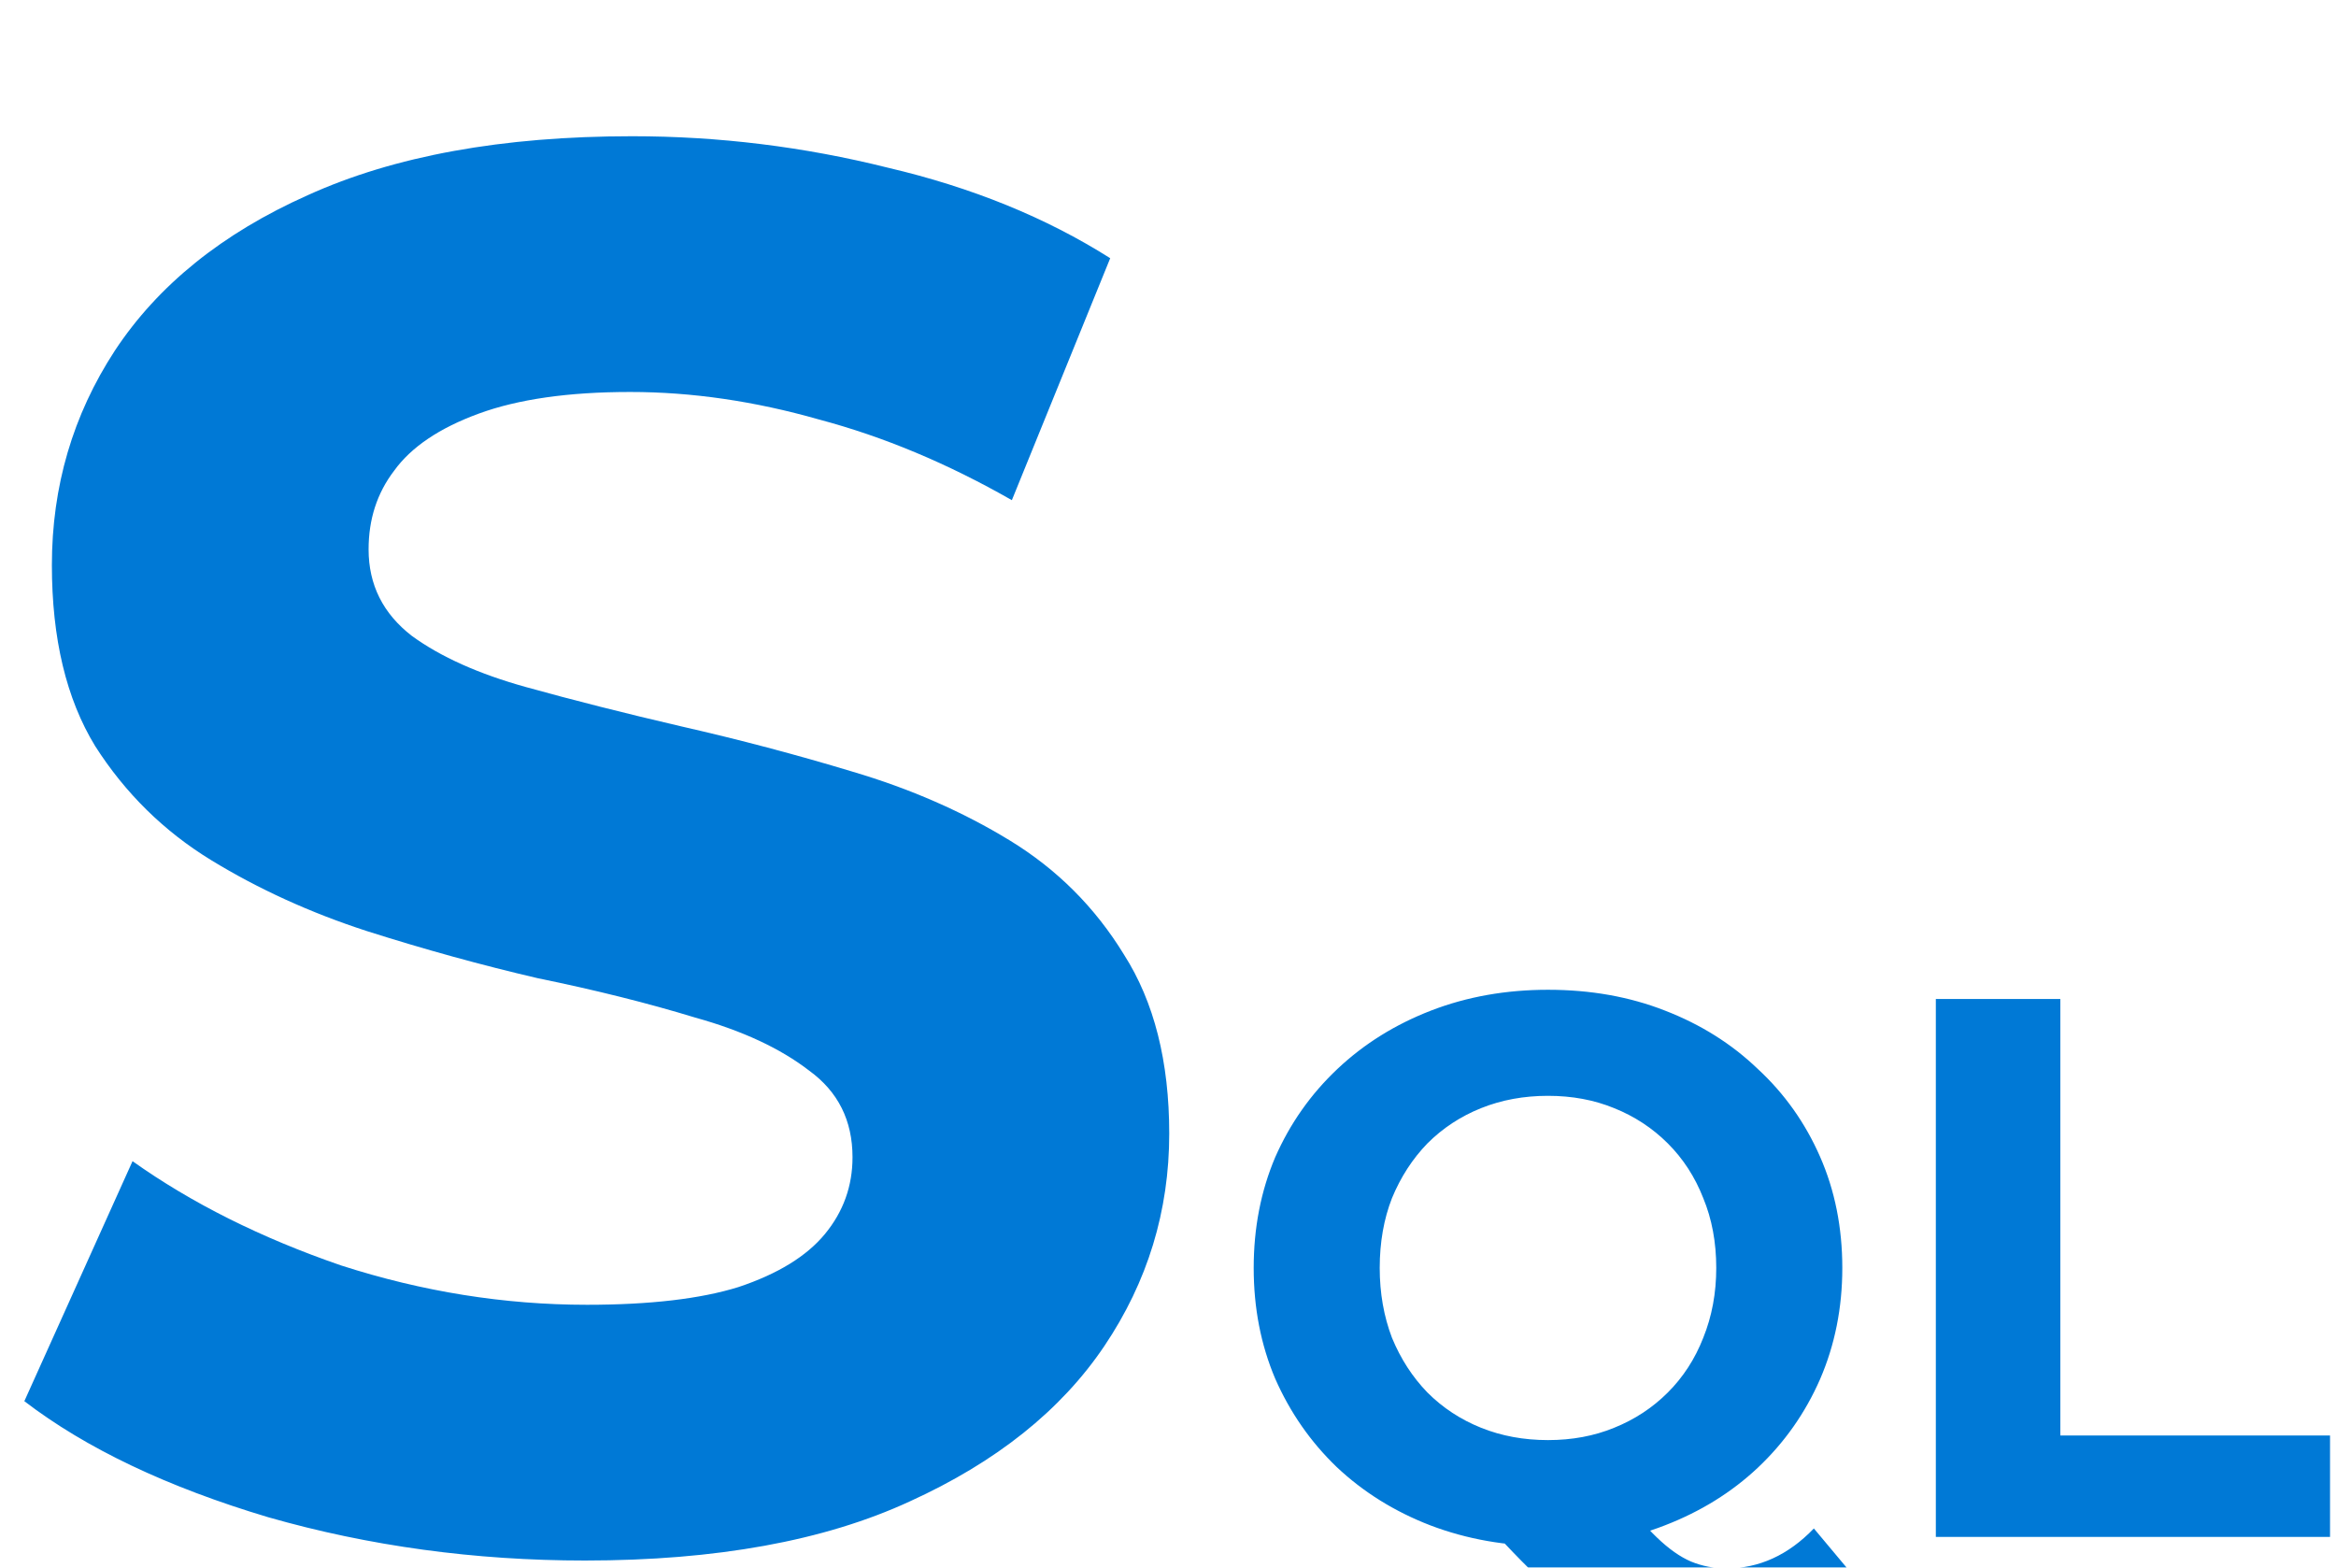 <svg width="76" height="51" viewBox="0 0 76 51" fill="none" xmlns="http://www.w3.org/2000/svg">
<g filter="url(#filter0_i_101_3)">
<path d="M19.032 46.768C15.448 46.768 12.013 46.299 8.728 45.36C5.443 44.379 2.797 43.12 0.792 41.584L4.312 33.776C6.232 35.141 8.493 36.272 11.096 37.168C13.741 38.021 16.408 38.448 19.096 38.448C21.144 38.448 22.787 38.256 24.024 37.872C25.304 37.445 26.243 36.869 26.84 36.144C27.437 35.419 27.736 34.587 27.736 33.648C27.736 32.453 27.267 31.515 26.328 30.832C25.389 30.107 24.152 29.531 22.616 29.104C21.08 28.635 19.373 28.208 17.496 27.824C15.661 27.397 13.805 26.885 11.928 26.288C10.093 25.691 8.408 24.923 6.872 23.984C5.336 23.045 4.077 21.808 3.096 20.272C2.157 18.736 1.688 16.773 1.688 14.384C1.688 11.824 2.371 9.499 3.736 7.408C5.144 5.275 7.235 3.589 10.008 2.352C12.824 1.072 16.344 0.432 20.568 0.432C23.384 0.432 26.157 0.773 28.888 1.456C31.619 2.096 34.029 3.077 36.12 4.4L32.92 12.272C30.829 11.077 28.739 10.203 26.648 9.648C24.557 9.051 22.509 8.752 20.504 8.752C18.499 8.752 16.856 8.987 15.576 9.456C14.296 9.925 13.379 10.544 12.824 11.312C12.269 12.037 11.992 12.891 11.992 13.872C11.992 15.024 12.461 15.963 13.4 16.688C14.339 17.371 15.576 17.925 17.112 18.352C18.648 18.779 20.333 19.205 22.168 19.632C24.045 20.059 25.901 20.549 27.736 21.104C29.613 21.659 31.32 22.405 32.856 23.344C34.392 24.283 35.629 25.52 36.568 27.056C37.549 28.592 38.04 30.533 38.04 32.88C38.04 35.397 37.336 37.701 35.928 39.792C34.52 41.883 32.408 43.568 29.592 44.848C26.819 46.128 23.299 46.768 19.032 46.768ZM50.362 46.3C48.996 46.3 47.721 46.075 46.538 45.625C45.371 45.175 44.354 44.542 43.487 43.725C42.638 42.908 41.971 41.95 41.487 40.85C41.021 39.75 40.788 38.55 40.788 37.25C40.788 35.95 41.021 34.75 41.487 33.65C41.971 32.55 42.646 31.592 43.513 30.775C44.379 29.958 45.396 29.325 46.562 28.875C47.729 28.425 48.996 28.2 50.362 28.2C51.746 28.2 53.013 28.425 54.163 28.875C55.329 29.325 56.337 29.958 57.188 30.775C58.054 31.575 58.729 32.525 59.212 33.625C59.696 34.725 59.938 35.933 59.938 37.25C59.938 38.55 59.696 39.758 59.212 40.875C58.729 41.975 58.054 42.933 57.188 43.75C56.337 44.55 55.329 45.175 54.163 45.625C53.013 46.075 51.746 46.3 50.362 46.3ZM56.087 50.025C55.404 50.025 54.754 49.95 54.138 49.8C53.538 49.65 52.938 49.408 52.337 49.075C51.754 48.742 51.138 48.292 50.487 47.725C49.854 47.158 49.163 46.458 48.413 45.625L52.663 44.55C53.112 45.167 53.529 45.658 53.913 46.025C54.296 46.392 54.663 46.65 55.013 46.8C55.379 46.95 55.763 47.025 56.163 47.025C57.229 47.025 58.179 46.592 59.013 45.725L60.812 47.875C59.629 49.308 58.054 50.025 56.087 50.025ZM50.362 42.85C51.146 42.85 51.862 42.717 52.513 42.45C53.179 42.183 53.763 41.8 54.263 41.3C54.763 40.8 55.146 40.208 55.413 39.525C55.696 38.825 55.837 38.067 55.837 37.25C55.837 36.417 55.696 35.658 55.413 34.975C55.146 34.292 54.763 33.7 54.263 33.2C53.763 32.7 53.179 32.317 52.513 32.05C51.862 31.783 51.146 31.65 50.362 31.65C49.579 31.65 48.854 31.783 48.188 32.05C47.521 32.317 46.938 32.7 46.438 33.2C45.954 33.7 45.571 34.292 45.288 34.975C45.021 35.658 44.888 36.417 44.888 37.25C44.888 38.067 45.021 38.825 45.288 39.525C45.571 40.208 45.954 40.8 46.438 41.3C46.938 41.8 47.521 42.183 48.188 42.45C48.854 42.717 49.579 42.85 50.362 42.85ZM62.981 46V28.5H67.031V42.7H75.806V46H62.981Z" fill="#0079D6"/>
</g>
<defs>
<filter id="filter0_i_101_3" x="0.792" y="0.432" width="75.014" height="53.593" filterUnits="userSpaceOnUse" color-interpolation-filters="sRGB">
<feFlood flood-opacity="0" result="BackgroundImageFix"/>
<feBlend mode="normal" in="SourceGraphic" in2="BackgroundImageFix" result="shape"/>
<feColorMatrix in="SourceAlpha" type="matrix" values="0 0 0 0 0 0 0 0 0 0 0 0 0 0 0 0 0 0 127 0" result="hardAlpha"/>
<feOffset dy="4"/>
<feGaussianBlur stdDeviation="2"/>
<feComposite in2="hardAlpha" operator="arithmetic" k2="-1" k3="1"/>
<feColorMatrix type="matrix" values="0 0 0 0 0 0 0 0 0 0 0 0 0 0 0 0 0 0 0.25 0"/>
<feBlend mode="normal" in2="shape" result="effect1_innerShadow_101_3"/>
</filter>
</defs>
</svg>
